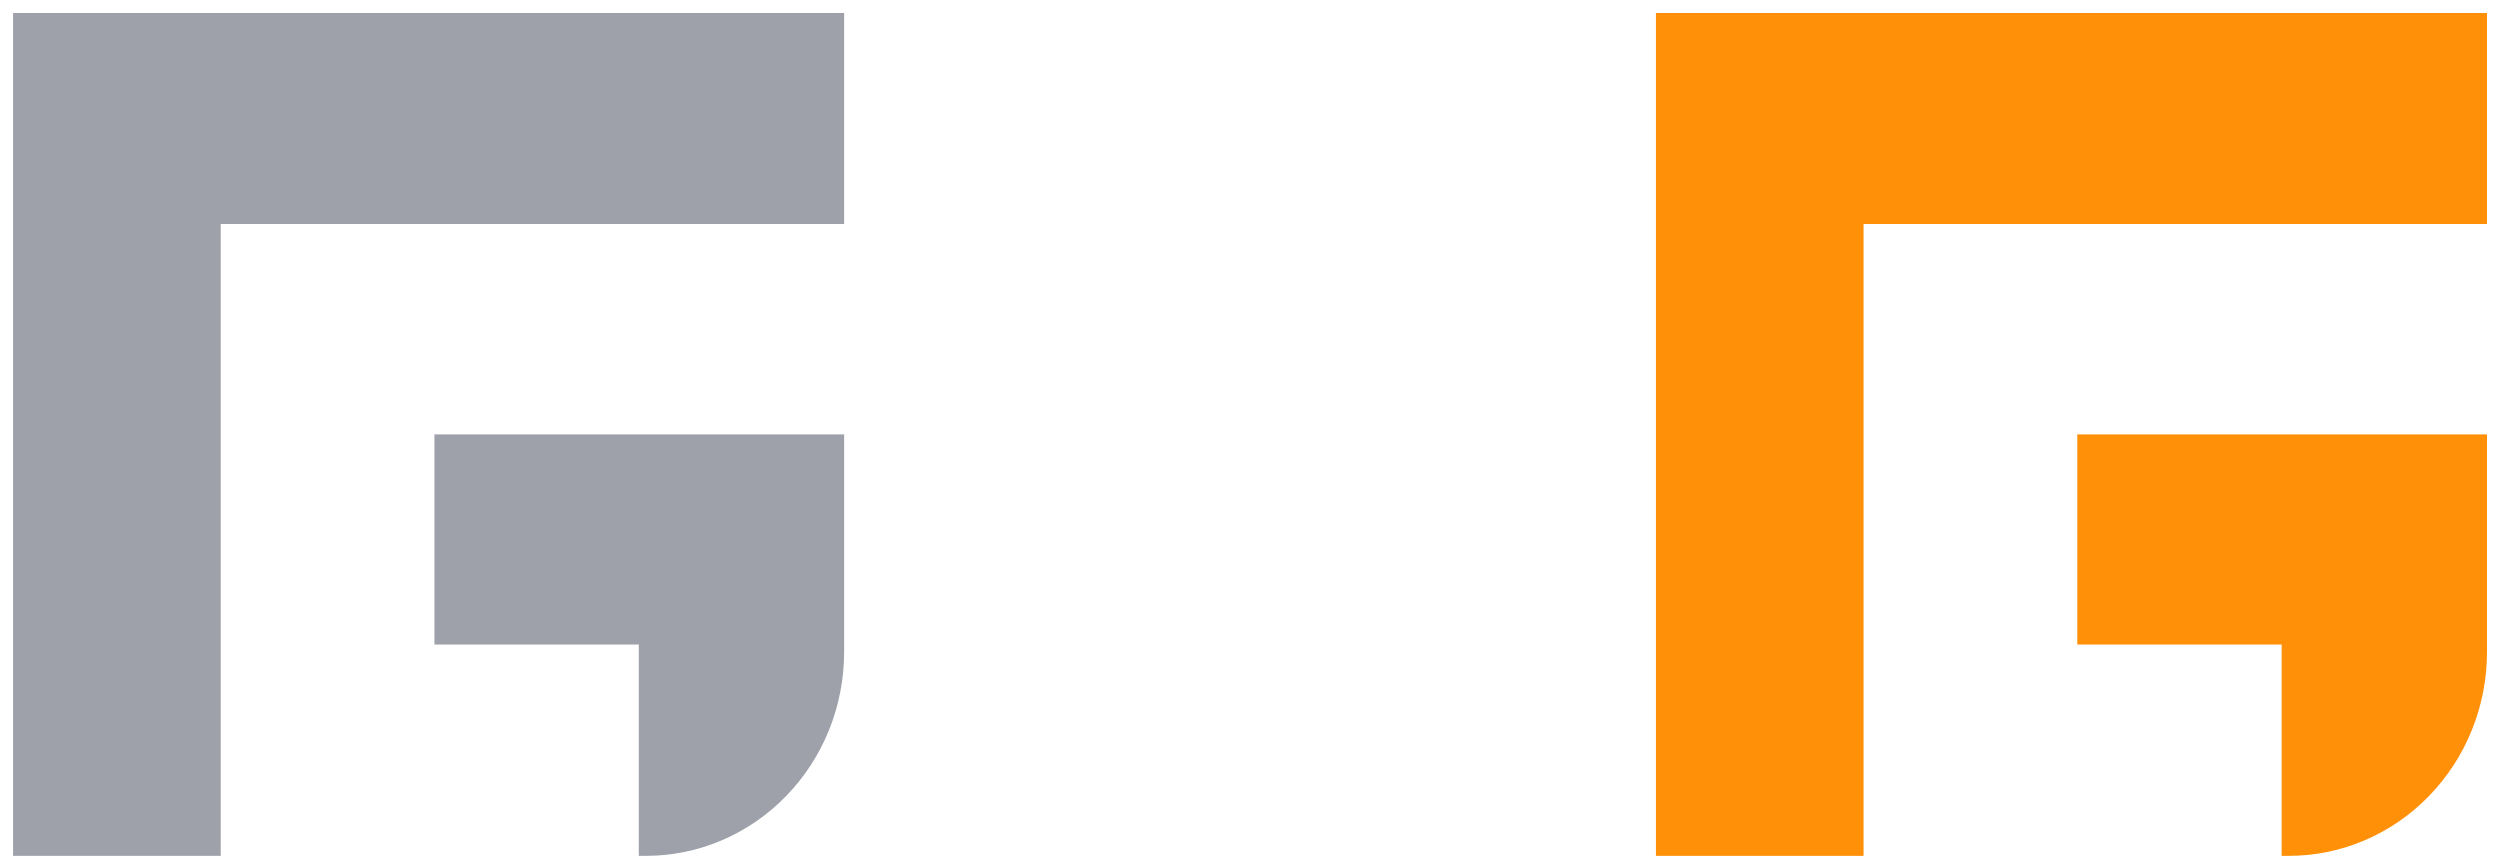 <svg xmlns="http://www.w3.org/2000/svg" width="35" height="12" viewBox="0 0 35 12">
    <g fill="none" fill-rule="evenodd">
        <path d="M0 0H16V16H0z" transform="translate(-2 -2)"/>
        <path fill="#9EA1AA" d="M8 2.182h5.818v2.954H5.09v8.846H2.183v-11.8H8zm2.943 8.841H8.082V8.082h5.736v3.045c0 .757-.292 1.483-.813 2.018-.52.536-1.226.837-1.962.837h-.1v-2.959z" transform="translate(-2 -2)"/>
        <g>
            <path d="M0 0H16V16H0z" transform="translate(-2 -2) translate(23)"/>
            <path fill="#FF9008" d="M8 2.182h5.818v2.954H5.09v8.846H2.183v-11.8H8zm2.943 8.841H8.082V8.082h5.736v3.045c0 .757-.292 1.483-.813 2.018-.52.536-1.226.837-1.962.837h-.1v-2.959z" transform="translate(-2 -2) translate(23)"/>
        </g>
    </g>
</svg>
